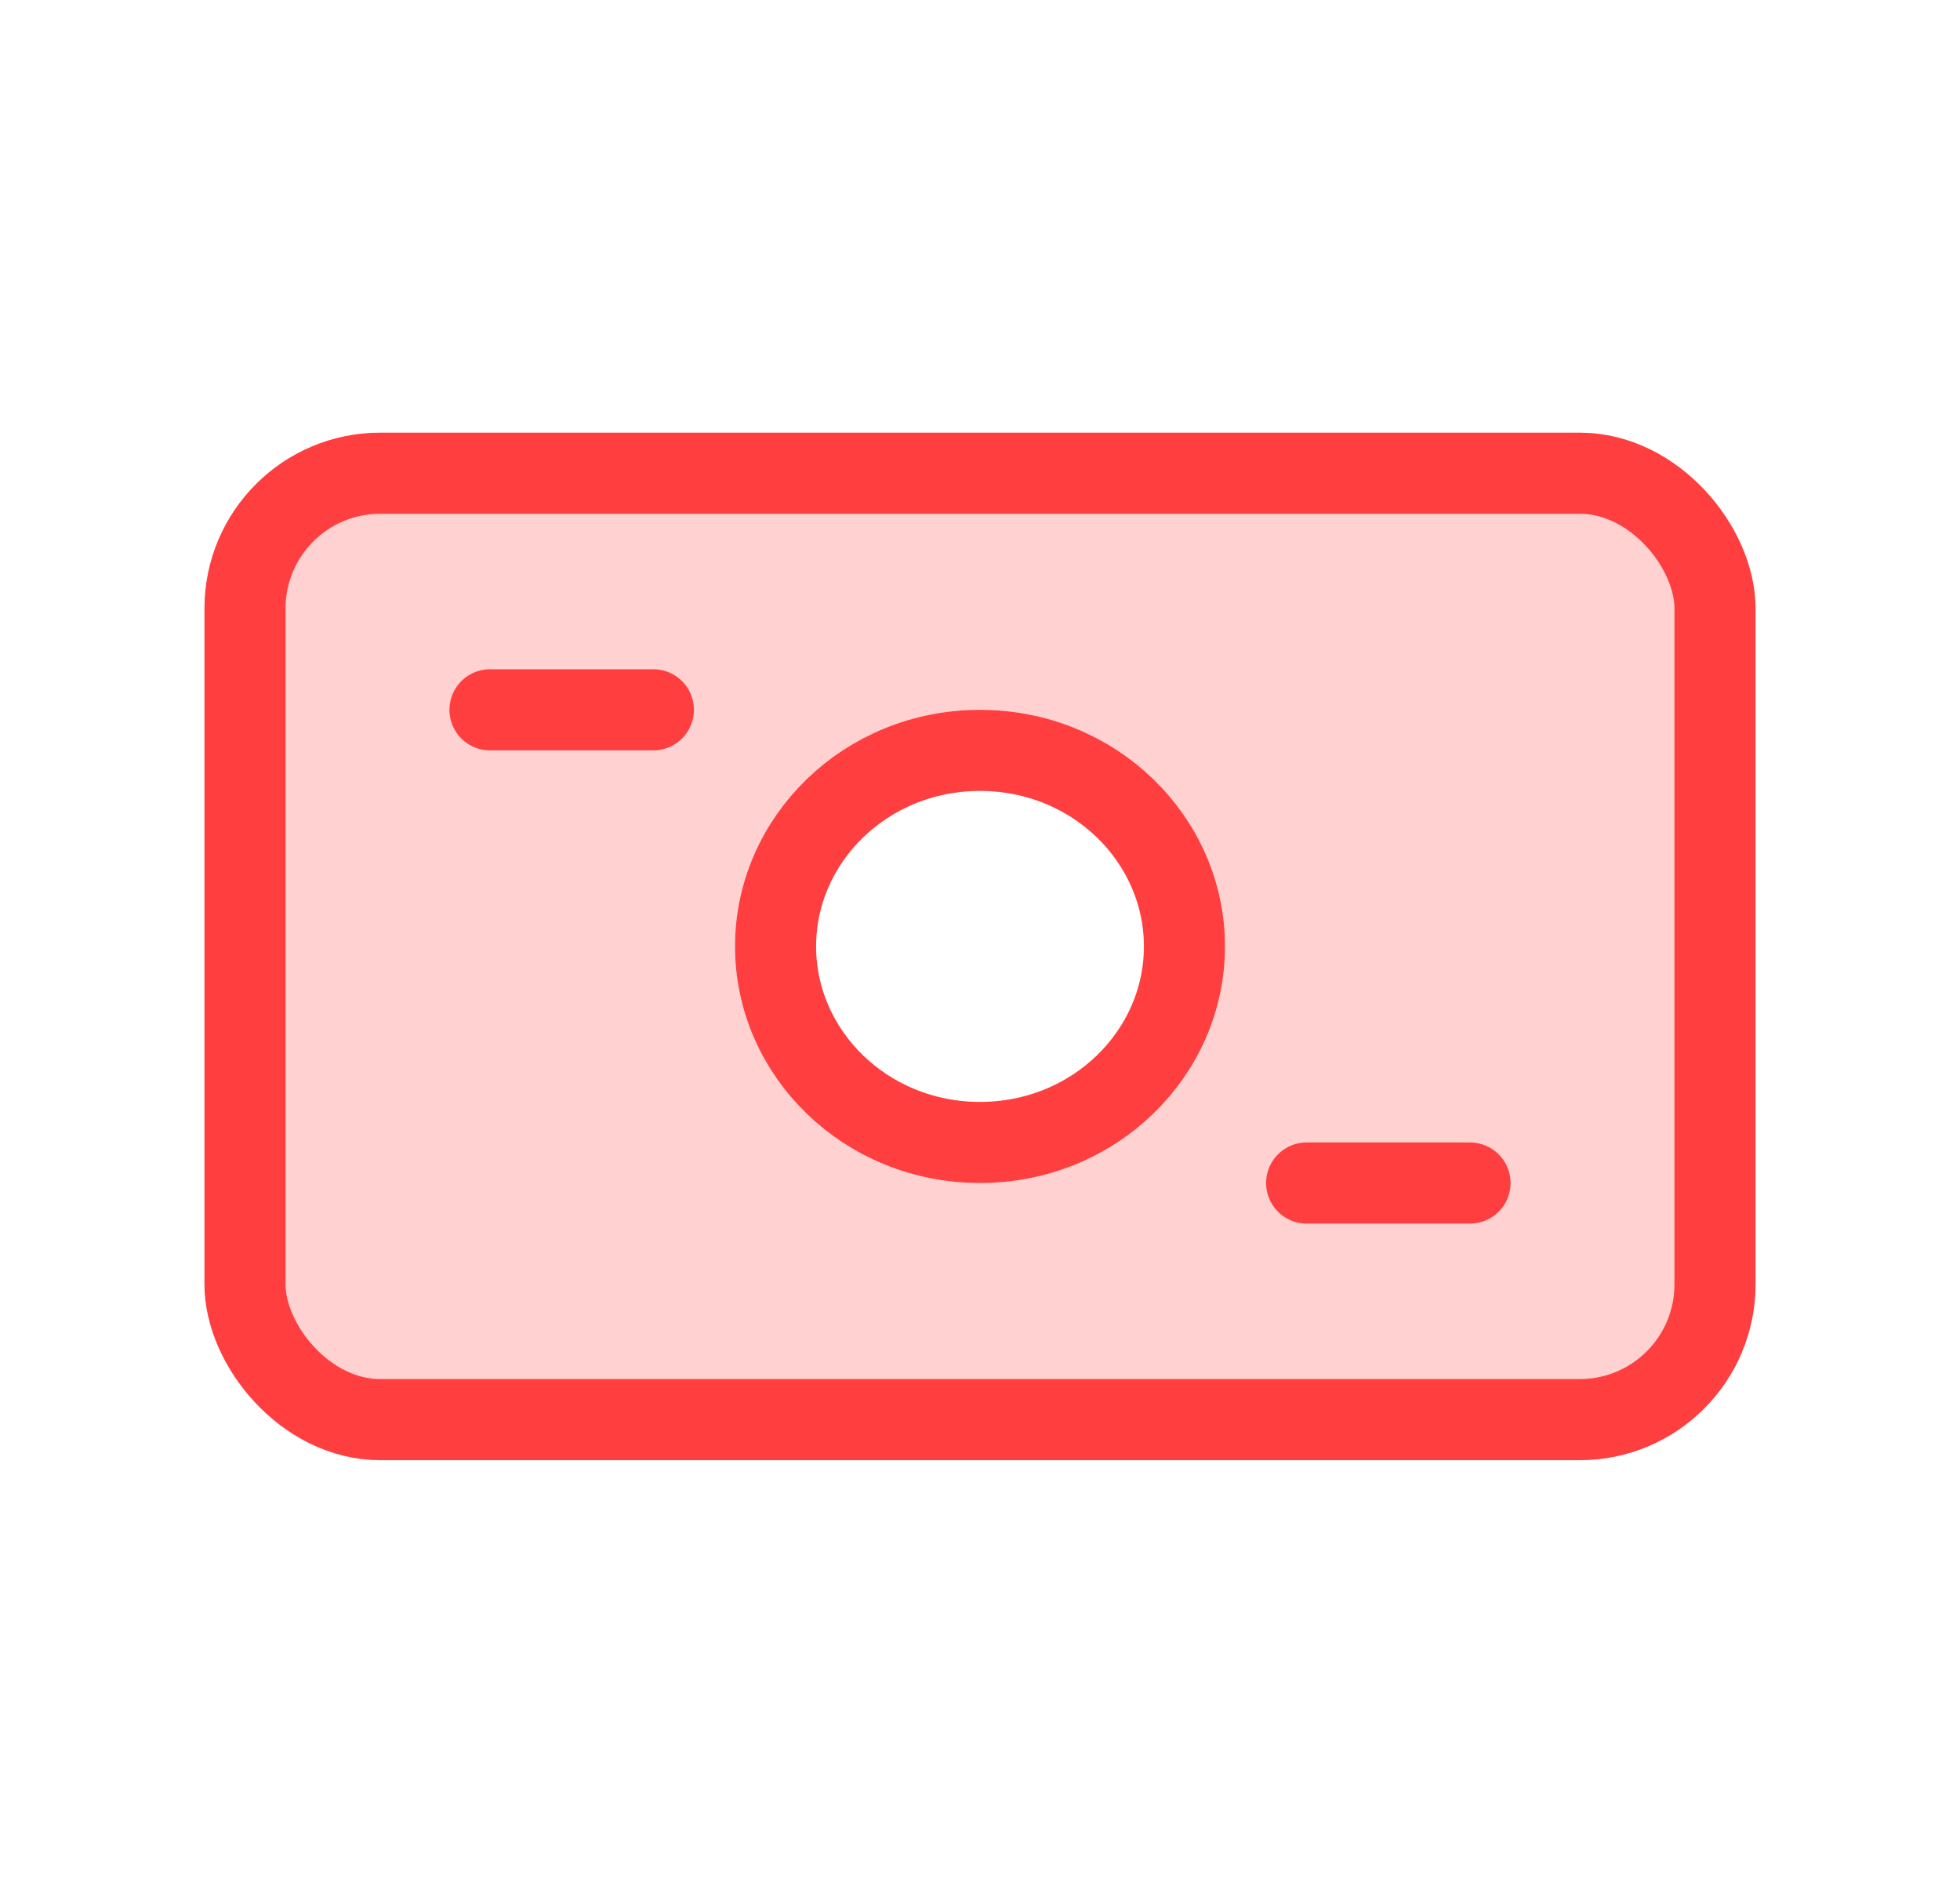 <svg width="29" height="28" viewBox="0 0 29 28" fill="none" xmlns="http://www.w3.org/2000/svg">
<path fill-rule="evenodd" clip-rule="evenodd" d="M4.211 7.586C3.625 8.172 3.625 9.114 3.625 11V17C3.625 18.886 3.625 19.828 4.211 20.414C4.797 21 5.739 21 7.625 21H21.375C23.261 21 24.203 21 24.789 20.414C25.375 19.828 25.375 18.886 25.375 17V11C25.375 9.114 25.375 8.172 24.789 7.586C24.203 7 23.261 7 21.375 7H7.625C5.739 7 4.797 7 4.211 7.586ZM14.5 17.5C16.502 17.5 18.125 15.933 18.125 14C18.125 12.067 16.502 10.5 14.5 10.5C12.498 10.5 10.875 12.067 10.875 14C10.875 15.933 12.498 17.5 14.5 17.5Z" fill="#FF3F3F" fill-opacity="0.24"/>
<rect x="3.625" y="7" width="21.75" height="14" rx="2" stroke="#FF3F3F" stroke-width="1.2"/>
<path d="M7.25 10.5H9.667" stroke="#FF3F3F" stroke-width="1.2" stroke-linecap="round"/>
<path d="M19.333 17.5H21.75" stroke="#FF3F3F" stroke-width="1.2" stroke-linecap="round"/>
<path d="M17.525 14C17.525 15.582 16.191 16.9 14.5 16.9C12.809 16.9 11.475 15.582 11.475 14C11.475 12.418 12.809 11.1 14.5 11.1C16.191 11.1 17.525 12.418 17.525 14Z" stroke="#FF3F3F" stroke-width="1.2"/>
</svg>
